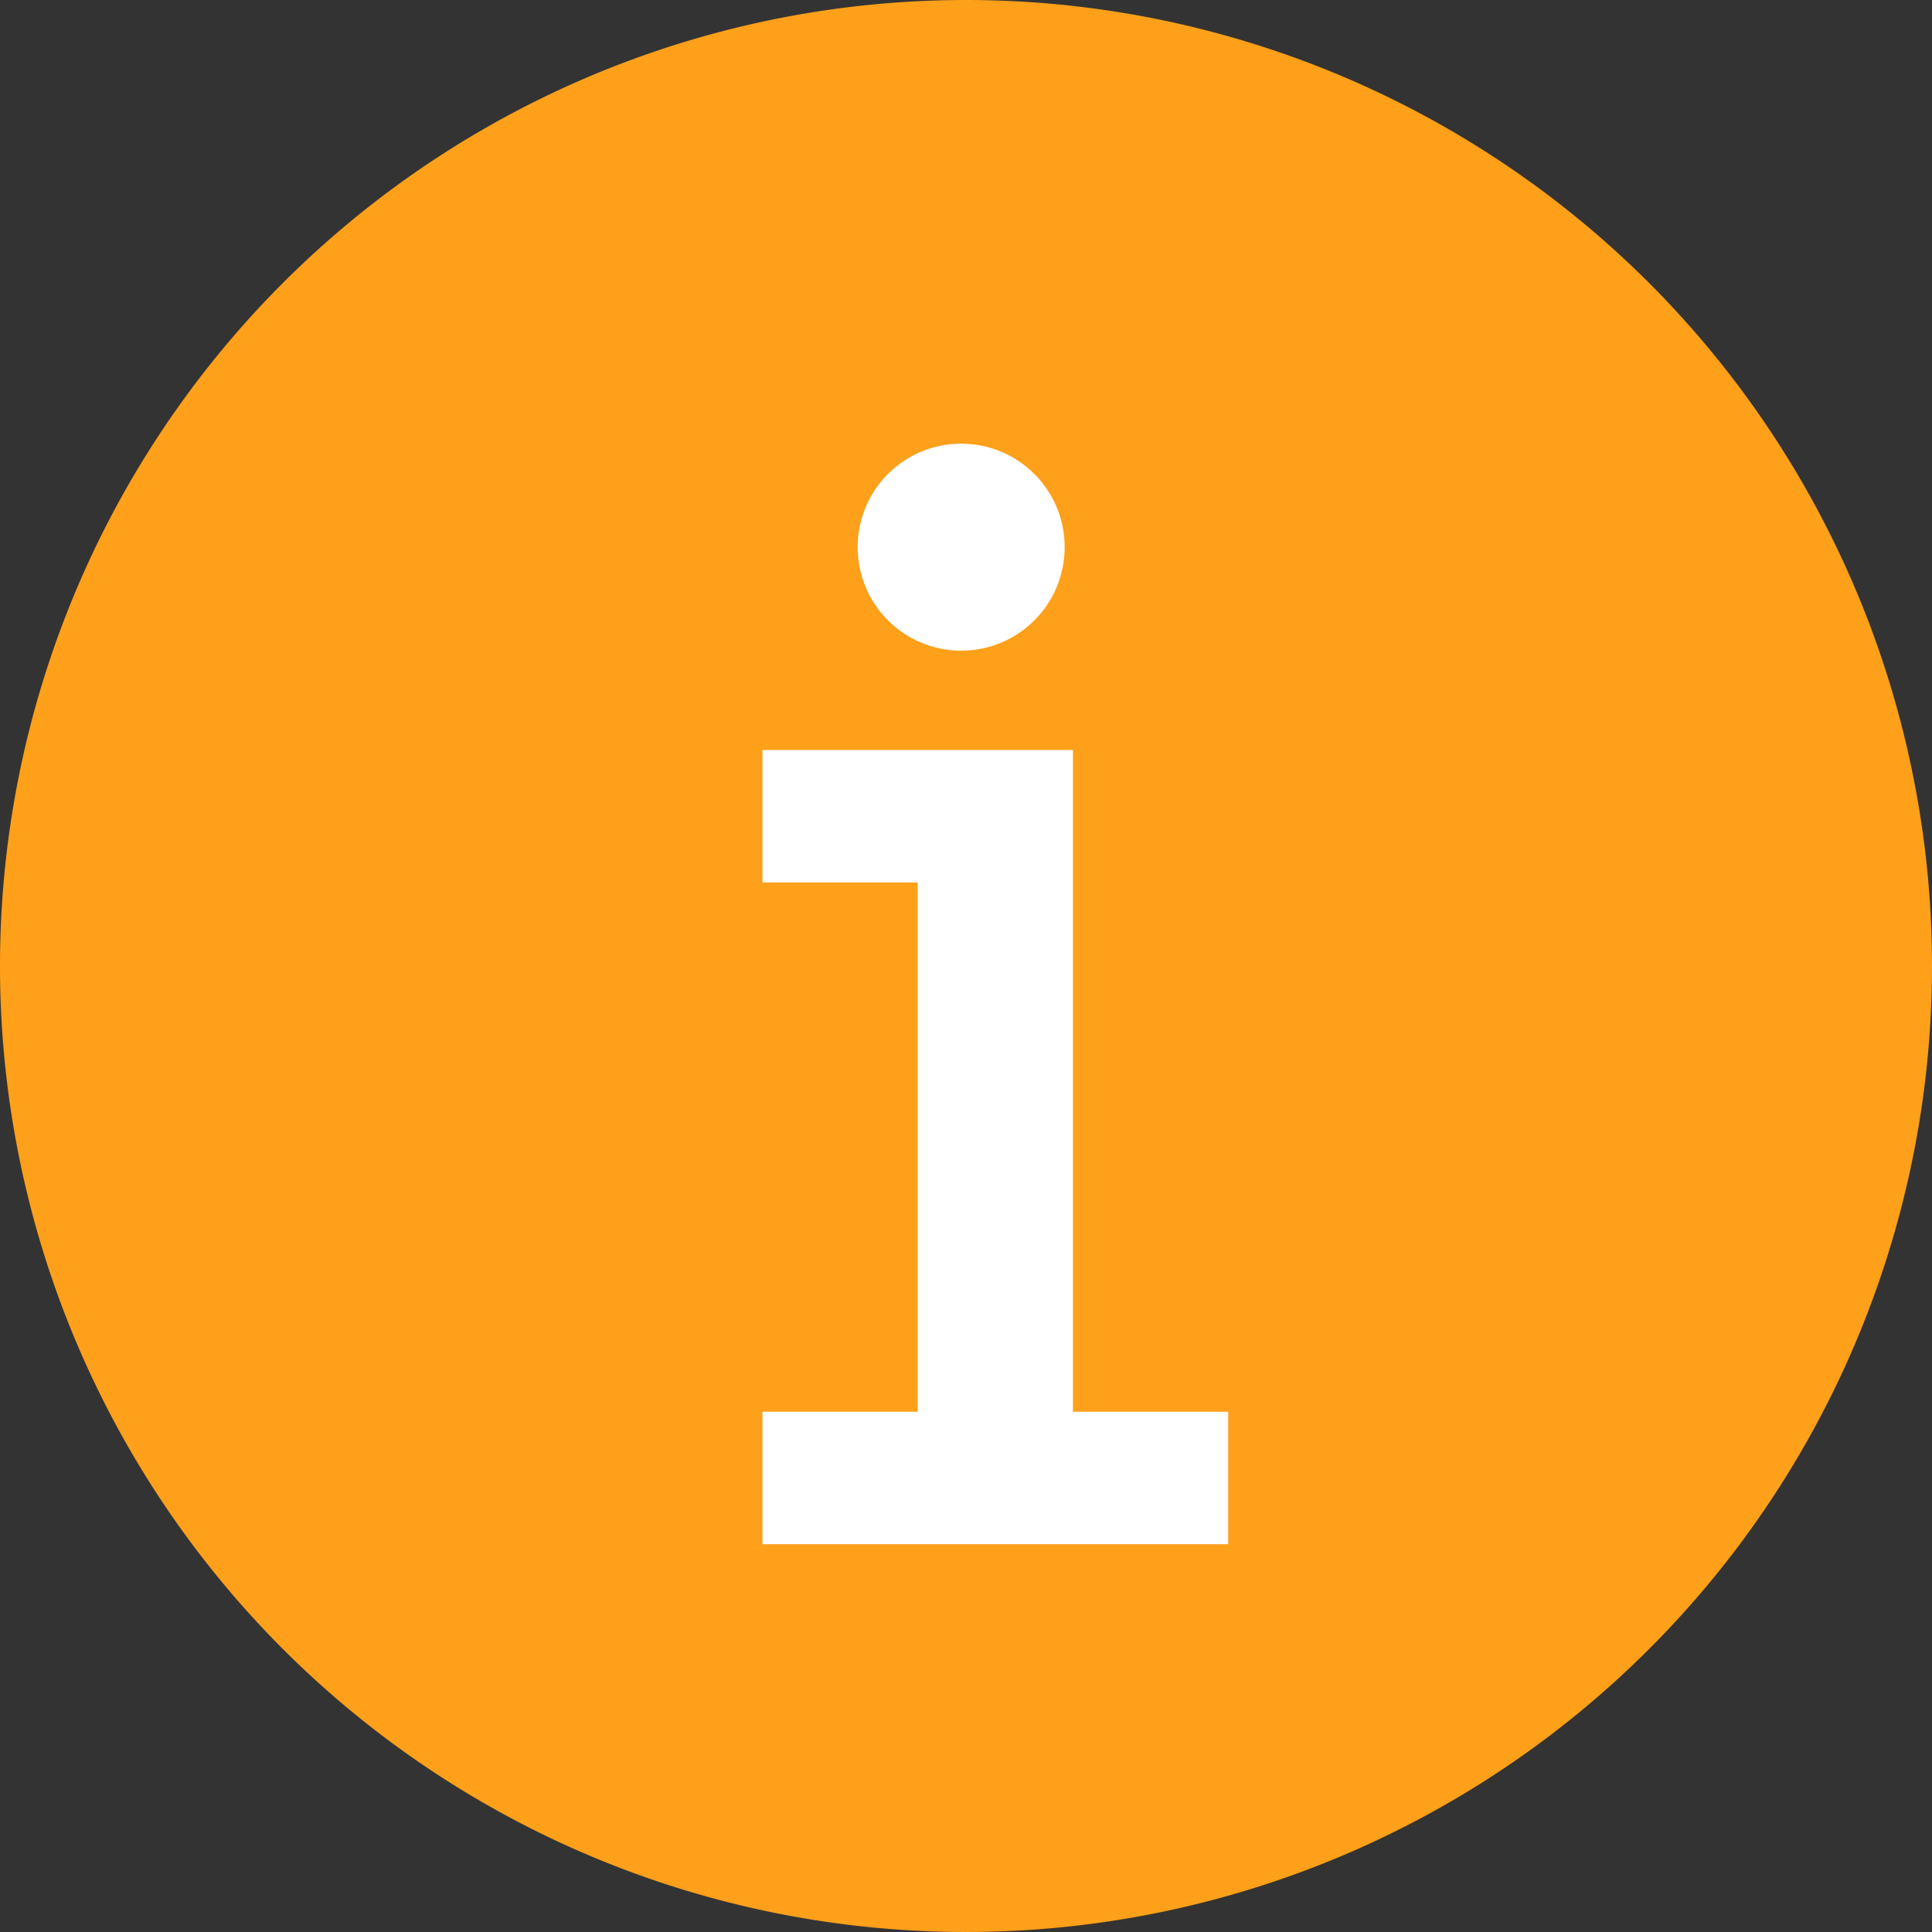 <svg xmlns="http://www.w3.org/2000/svg" viewBox="0 0 28 28"><rect x="0" y="0" width="28" height="28" fill="#333333" stroke="none"/><defs><style>.cls-1{fill:#fea01a;}.cls-2{fill:none;}.cls-3{fill:#fff;}</style></defs><title>ABOUT ICON</title><g id="Layer_2" data-name="Layer 2"><g id="Layer_1-2" data-name="Layer 1"><g id="Group_552" data-name="Group 552"><path id="Path_146" data-name="Path 146" class="cls-1" d="M14,0A14,14,0,1,0,28,14,14,14,0,0,0,14,0Z"/><g id="Information"><rect id="Rectangle_280" data-name="Rectangle 280" class="cls-2" x="6.43" y="6.43" width="16" height="16"/><g id="Union_6" data-name="Union 6"><circle id="Ellipse_110" data-name="Ellipse 110" class="cls-3" cx="13.93" cy="7.93" r="1.5"/><path id="Path_112" data-name="Path 112" class="cls-3" d="M15.55,20.46V10.87h-4.5v1.92H13.3v7.67H11.05v1.92H17.8V20.46Z"/></g></g></g></g></g></svg>